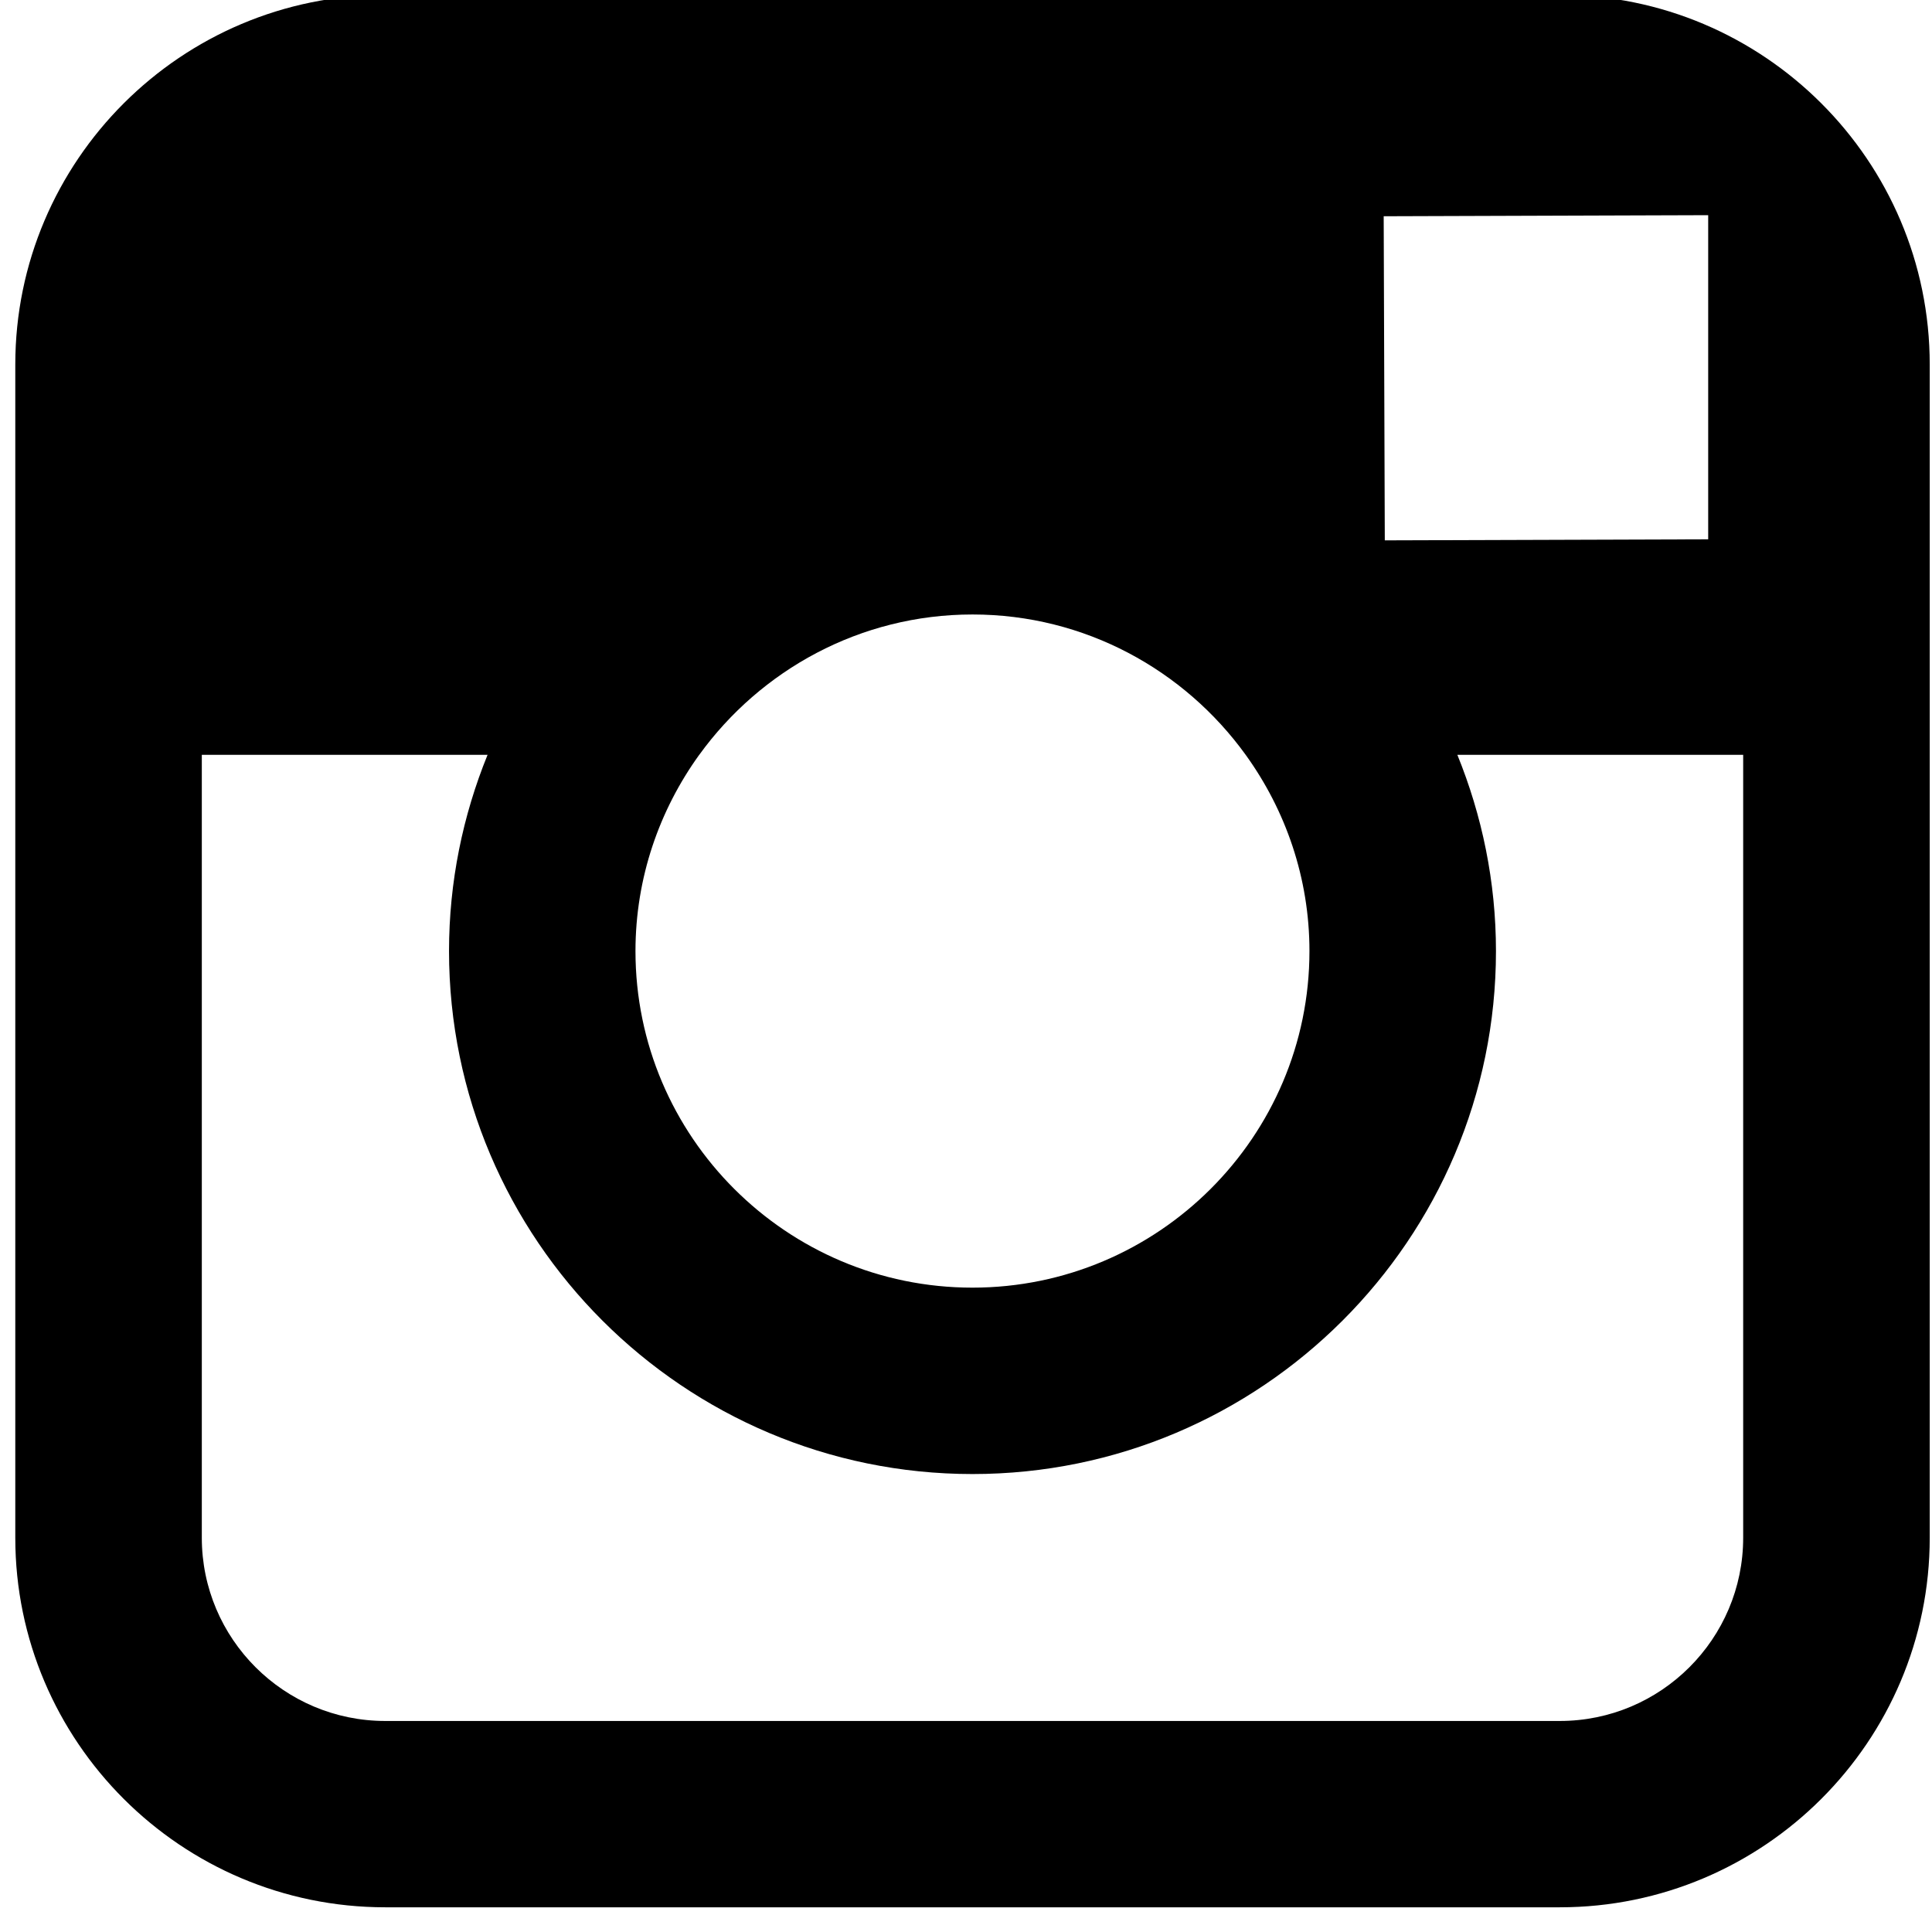 <svg width="23" height="23" xmlns="http://www.w3.org/2000/svg" xmlns:svg="http://www.w3.org/2000/svg">
 <g>
  <title>Layer 1</title>
  <g id="svg_5" transform="matrix(0.399,0,0,0.412,205.229,137.663) ">
   <path  d="m-467.821,-334.28l-35.042,0c-6.087,0 -11.039,4.79 -11.039,10.678l0,11.28l0,22.622c0,5.889 4.952,10.678 11.039,10.678l35.043,0c6.087,0 11.038,-4.79 11.038,-10.678l0,-22.623l0,-11.28c-0.001,-5.889 -4.952,-10.677 -11.039,-10.677l0,0zm3.166,6.368l1.263,-0.004l0,1.216l0,8.15l-9.649,0.03l-0.033,-9.365l8.42,-0.027zm-28.84,15.589c1.83,-2.449 4.798,-4.055 8.153,-4.055s6.323,1.606 8.15,4.055c1.19,1.598 1.903,3.554 1.903,5.671c0,5.363 -4.514,9.725 -10.055,9.725c-5.544,0 -10.054,-4.363 -10.054,-9.725c0.001,-2.118 0.712,-4.073 1.902,-5.671zm31.147,22.622c0,2.921 -2.455,5.295 -5.473,5.295l-35.042,0c-3.019,0 -5.474,-2.373 -5.474,-5.295l0,-22.622l8.526,0c-0.736,1.752 -1.15,3.666 -1.15,5.671c0,8.33 7.005,15.111 15.619,15.111c8.612,0 15.618,-6.782 15.618,-15.111c0,-2.005 -0.416,-3.919 -1.152,-5.671l8.528,0l0,22.622z" id="svg_3"/>
  </g>
  <g id="svg_4"/>
 </g>
</svg>